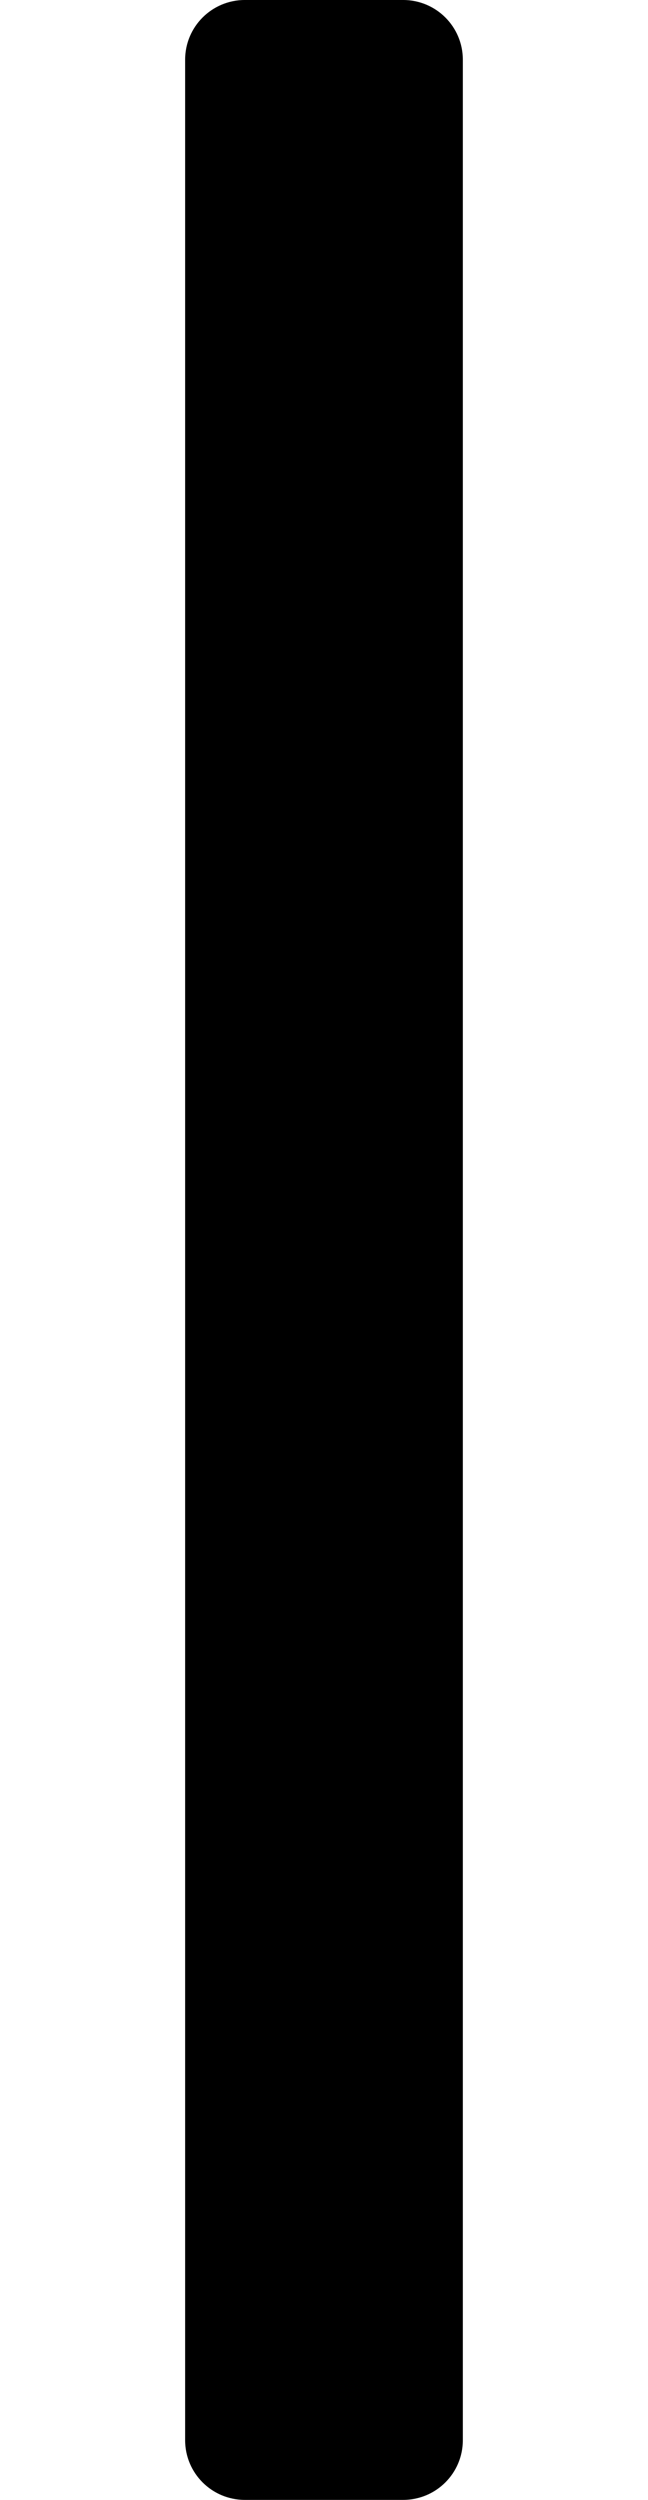 <?xml version="1.0" encoding="utf-8"?>
<!-- Generator: Adobe Illustrator 25.0.0, SVG Export Plug-In . SVG Version: 6.00 Build 0)  -->
<svg version="1.0"
	 id="svg163547" xmlns:cc="http://creativecommons.org/ns#" xmlns:dc="http://purl.org/dc/elements/1.1/" xmlns:inkscape="http://www.inkscape.org/namespaces/inkscape" xmlns:rdf="http://www.w3.org/1999/02/22-rdf-syntax-ns#" xmlns:sodipodi="http://sodipodi.sourceforge.net/DTD/sodipodi-0.dtd" xmlns:svg="http://www.w3.org/2000/svg"
	 xmlns="http://www.w3.org/2000/svg" xmlns:xlink="http://www.w3.org/1999/xlink" x="0px" y="0px" width="19.843px"
	 height="76.535px" viewBox="0 0 19.843 76.535" enable-background="new 0 0 19.843 76.535" xml:space="preserve">
<sodipodi:namedview  bordercolor="#666666" borderopacity="1.0" fit-margin-bottom="0" fit-margin-left="2" fit-margin-right="2" fit-margin-top="0" id="base" inkscape:current-layer="layer1" inkscape:cx="-33.18202" inkscape:cy="22.493378" inkscape:document-units="mm" inkscape:pageopacity="0.0" inkscape:pageshadow="2" inkscape:window-height="1422" inkscape:window-maximized="0" inkscape:window-width="2560" inkscape:window-x="0" inkscape:window-y="18" inkscape:zoom="1.979899" pagecolor="#ffffff" showgrid="false">
	</sodipodi:namedview>
<g id="layer1" transform="translate(-105.357,-95.268)" inkscape:groupmode="layer" inkscape:label="Layer 1">
	<path id="path159840" inkscape:connector-curvature="0" d="M119.53,97.096v72.879c0,1.01-0.818,1.828-1.828,1.828
		h-4.848c-1.01,0-1.828-0.818-1.828-1.828V97.096c0-1.01,0.818-1.828,1.828-1.828h4.848
		C118.712,95.268,119.53,96.086,119.53,97.096z"/>
</g>
</svg>
